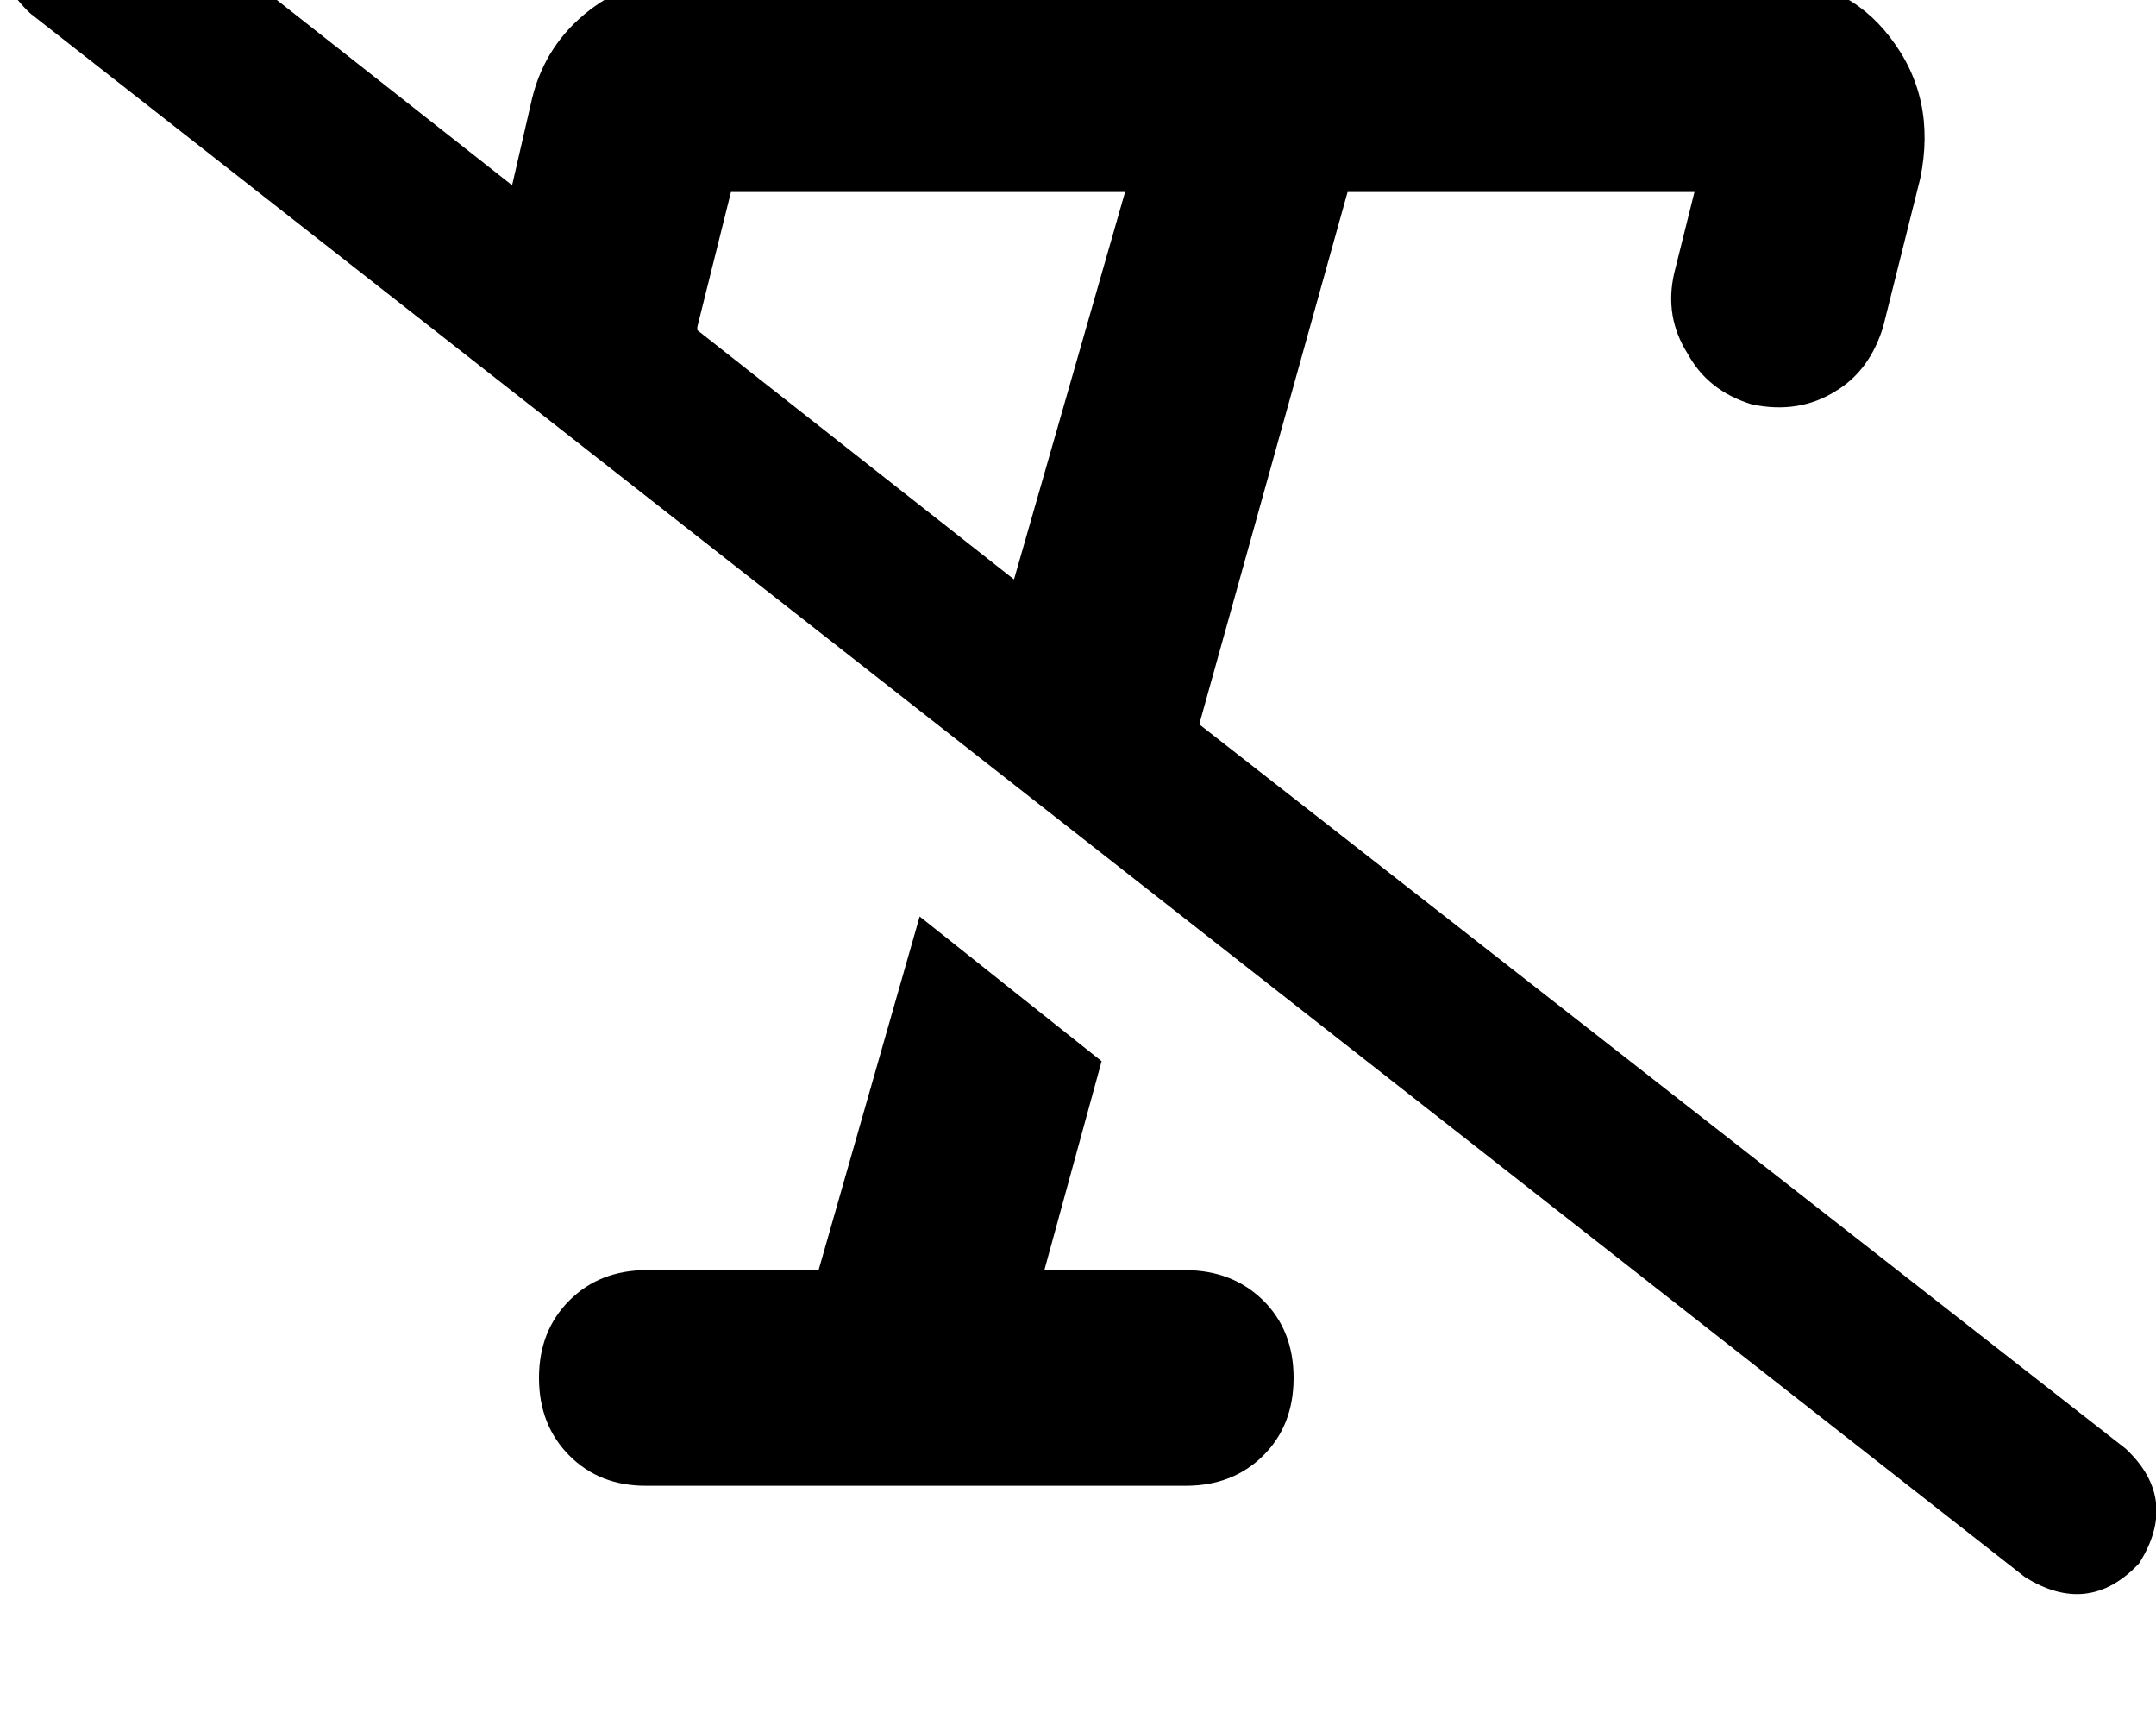 <svg height="1000" width="1250" xmlns="http://www.w3.org/2000/svg"><path d="M76.2 -66.4Q39.1 -89.8 9.8 -58.6q-23.5 37.1 7.8 66.4l1156.2 906.3q37.1 23.4 66.4 -7.8 23.5 -37.2 -7.8 -66.5L695.3 419.9l86 -308.6h201.1l-11.7 46.9q-5.9 25.4 7.8 46.9 11.7 21.5 37.1 29.3 27.4 5.8 48.9 -7.8 19.5 -11.8 27.3 -37.1l21.5 -86q9.7 -46.9 -17.6 -82 -25.4 -33.2 -72.3 -35.2h-623q-33.2 0 -58.6 19.6t-33.2 50.7l-11.7 50.8L76.2 -66.4zm328.1 257.8v-1.9l19.5 -78.2h228.5l-64.4 224.6L404.3 191.4zm70.3 544.9H375h99.6H375q-27.3 0 -44.9 17.6t-17.6 44.9 17.6 45 44.9 17.5h312.5q27.3 0 44.9 -17.5t17.6 -45 -17.6 -44.9 -44.9 -17.6h-82l33.2 -121.1L533.2 531.3l-58.6 205z"/></svg>